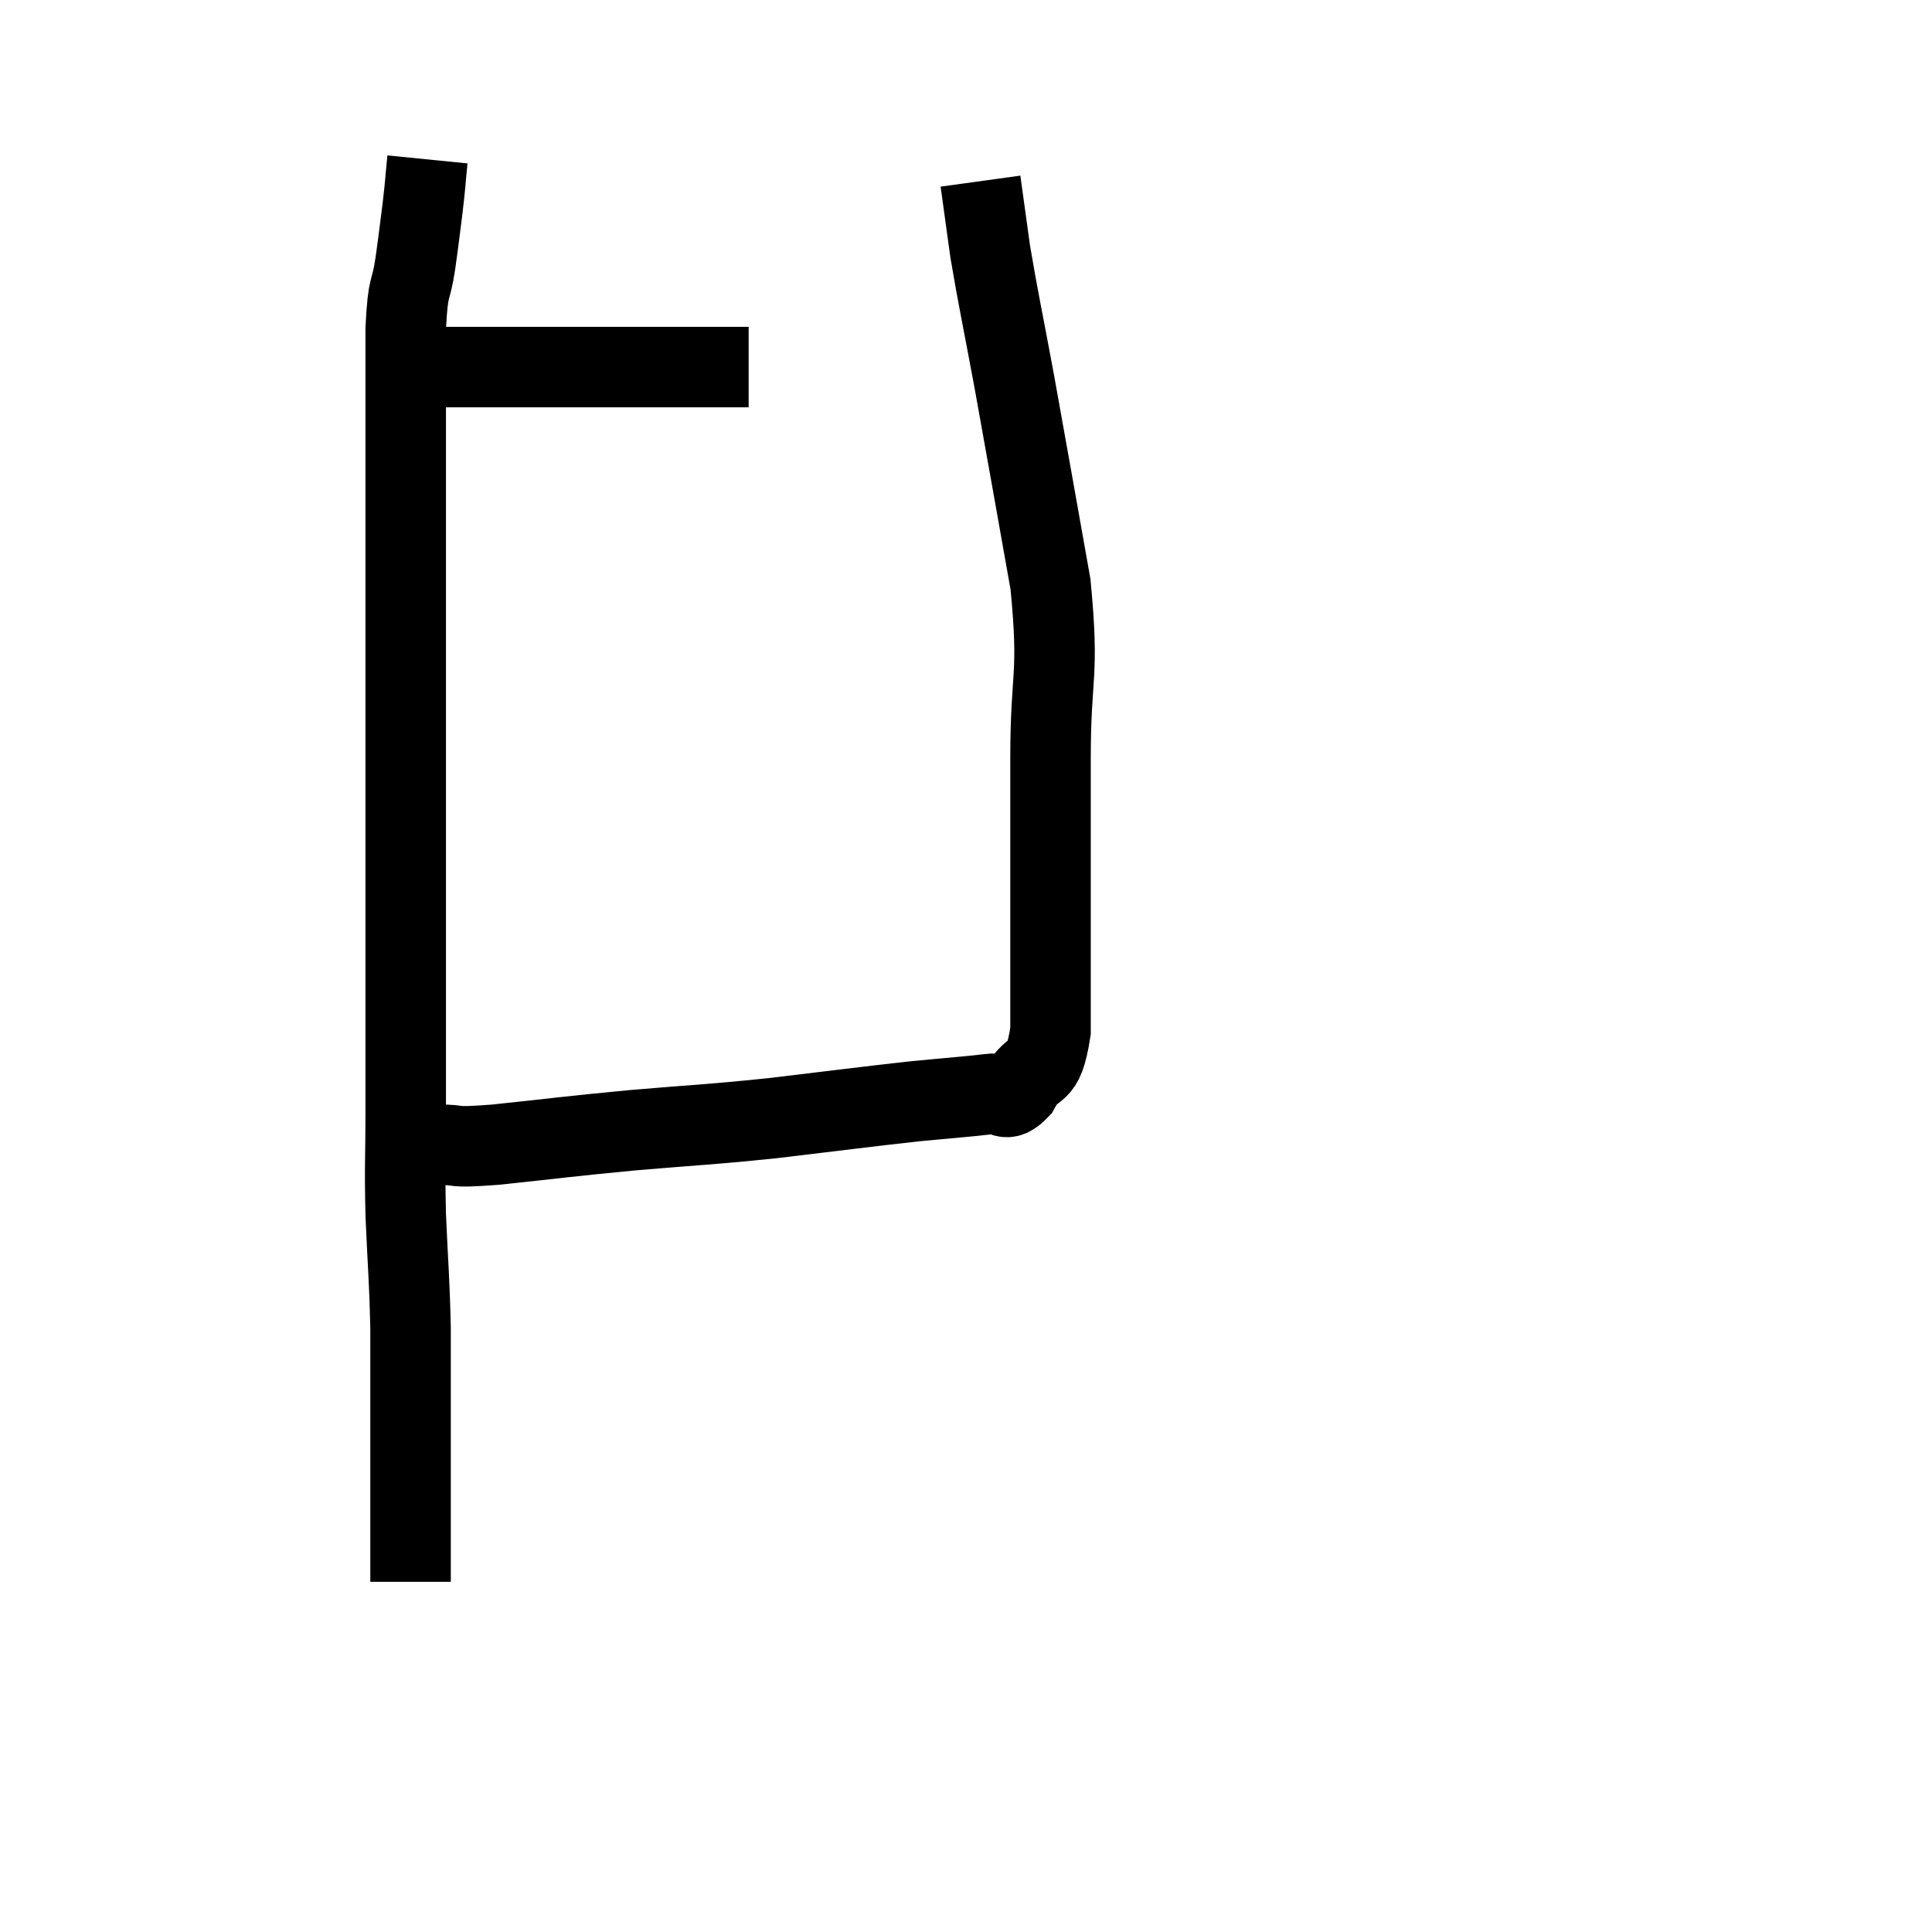 <svg width="48" height="48" viewBox="0 0 48 48" xmlns="http://www.w3.org/2000/svg"><path d="M 9.6 9.12 C 10.29 9.12, 10.14 9.12, 10.98 9.12 C 11.97 9.12, 11.79 9.12, 12.96 9.12 C 14.31 9.12, 14.46 9.12, 15.66 9.12 C 16.71 9.12, 17.025 9.12, 17.76 9.12 C 18.18 9.12, 18.39 9.12, 18.6 9.12 L 18.6 9.12" fill="none" stroke="black" stroke-width="2"></path><path d="M 10.62 3.96 C 10.56 4.56, 10.575 4.515, 10.5 5.16 C 10.41 5.85, 10.425 5.79, 10.32 6.54 C 10.2 7.35, 10.14 6.975, 10.08 8.16 C 10.08 9.72, 10.08 9.885, 10.08 11.28 C 10.08 12.51, 10.08 12.345, 10.08 13.74 C 10.08 15.3, 10.08 15.21, 10.08 16.86 C 10.08 18.6, 10.08 18.435, 10.08 20.34 C 10.08 22.41, 10.08 22.665, 10.08 24.48 C 10.08 26.04, 10.08 26.175, 10.08 27.6 C 10.08 28.89, 10.05 28.83, 10.08 30.18 C 10.14 31.59, 10.17 31.695, 10.2 33 C 10.2 34.2, 10.2 34.455, 10.2 35.4 C 10.2 36.09, 10.2 35.94, 10.2 36.78 C 10.2 37.77, 10.2 38.13, 10.2 38.76 C 10.2 39.03, 10.2 39.165, 10.2 39.3 C 10.2 39.3, 10.2 39.3, 10.2 39.3 C 10.2 39.3, 10.2 39.3, 10.2 39.3 C 10.2 39.3, 10.2 39.3, 10.2 39.3 L 10.2 39.3" fill="none" stroke="black" stroke-width="2"></path><path d="M 9.96 28.5 C 10.41 28.47, 10.275 28.455, 10.86 28.44 C 11.58 28.44, 11.085 28.53, 12.3 28.44 C 14.01 28.26, 13.995 28.245, 15.72 28.08 C 17.46 27.93, 17.445 27.96, 19.2 27.78 C 20.97 27.57, 21.39 27.51, 22.74 27.36 C 23.67 27.27, 23.955 27.255, 24.6 27.18 C 24.96 27.12, 24.945 27.45, 25.32 27.06 C 25.71 26.34, 25.905 26.865, 26.1 25.62 C 26.1 23.85, 26.1 23.775, 26.1 22.08 C 26.1 20.46, 26.1 20.73, 26.1 18.84 C 26.1 16.68, 26.325 16.86, 26.1 14.52 C 25.65 12, 25.575 11.55, 25.2 9.48 C 24.9 7.86, 24.81 7.485, 24.6 6.24 C 24.48 5.37, 24.42 4.935, 24.36 4.5 C 24.36 4.5, 24.36 4.5, 24.36 4.5 C 24.36 4.5, 24.36 4.5, 24.36 4.5 L 24.36 4.5" fill="none" stroke="black" stroke-width="2"></path></svg>